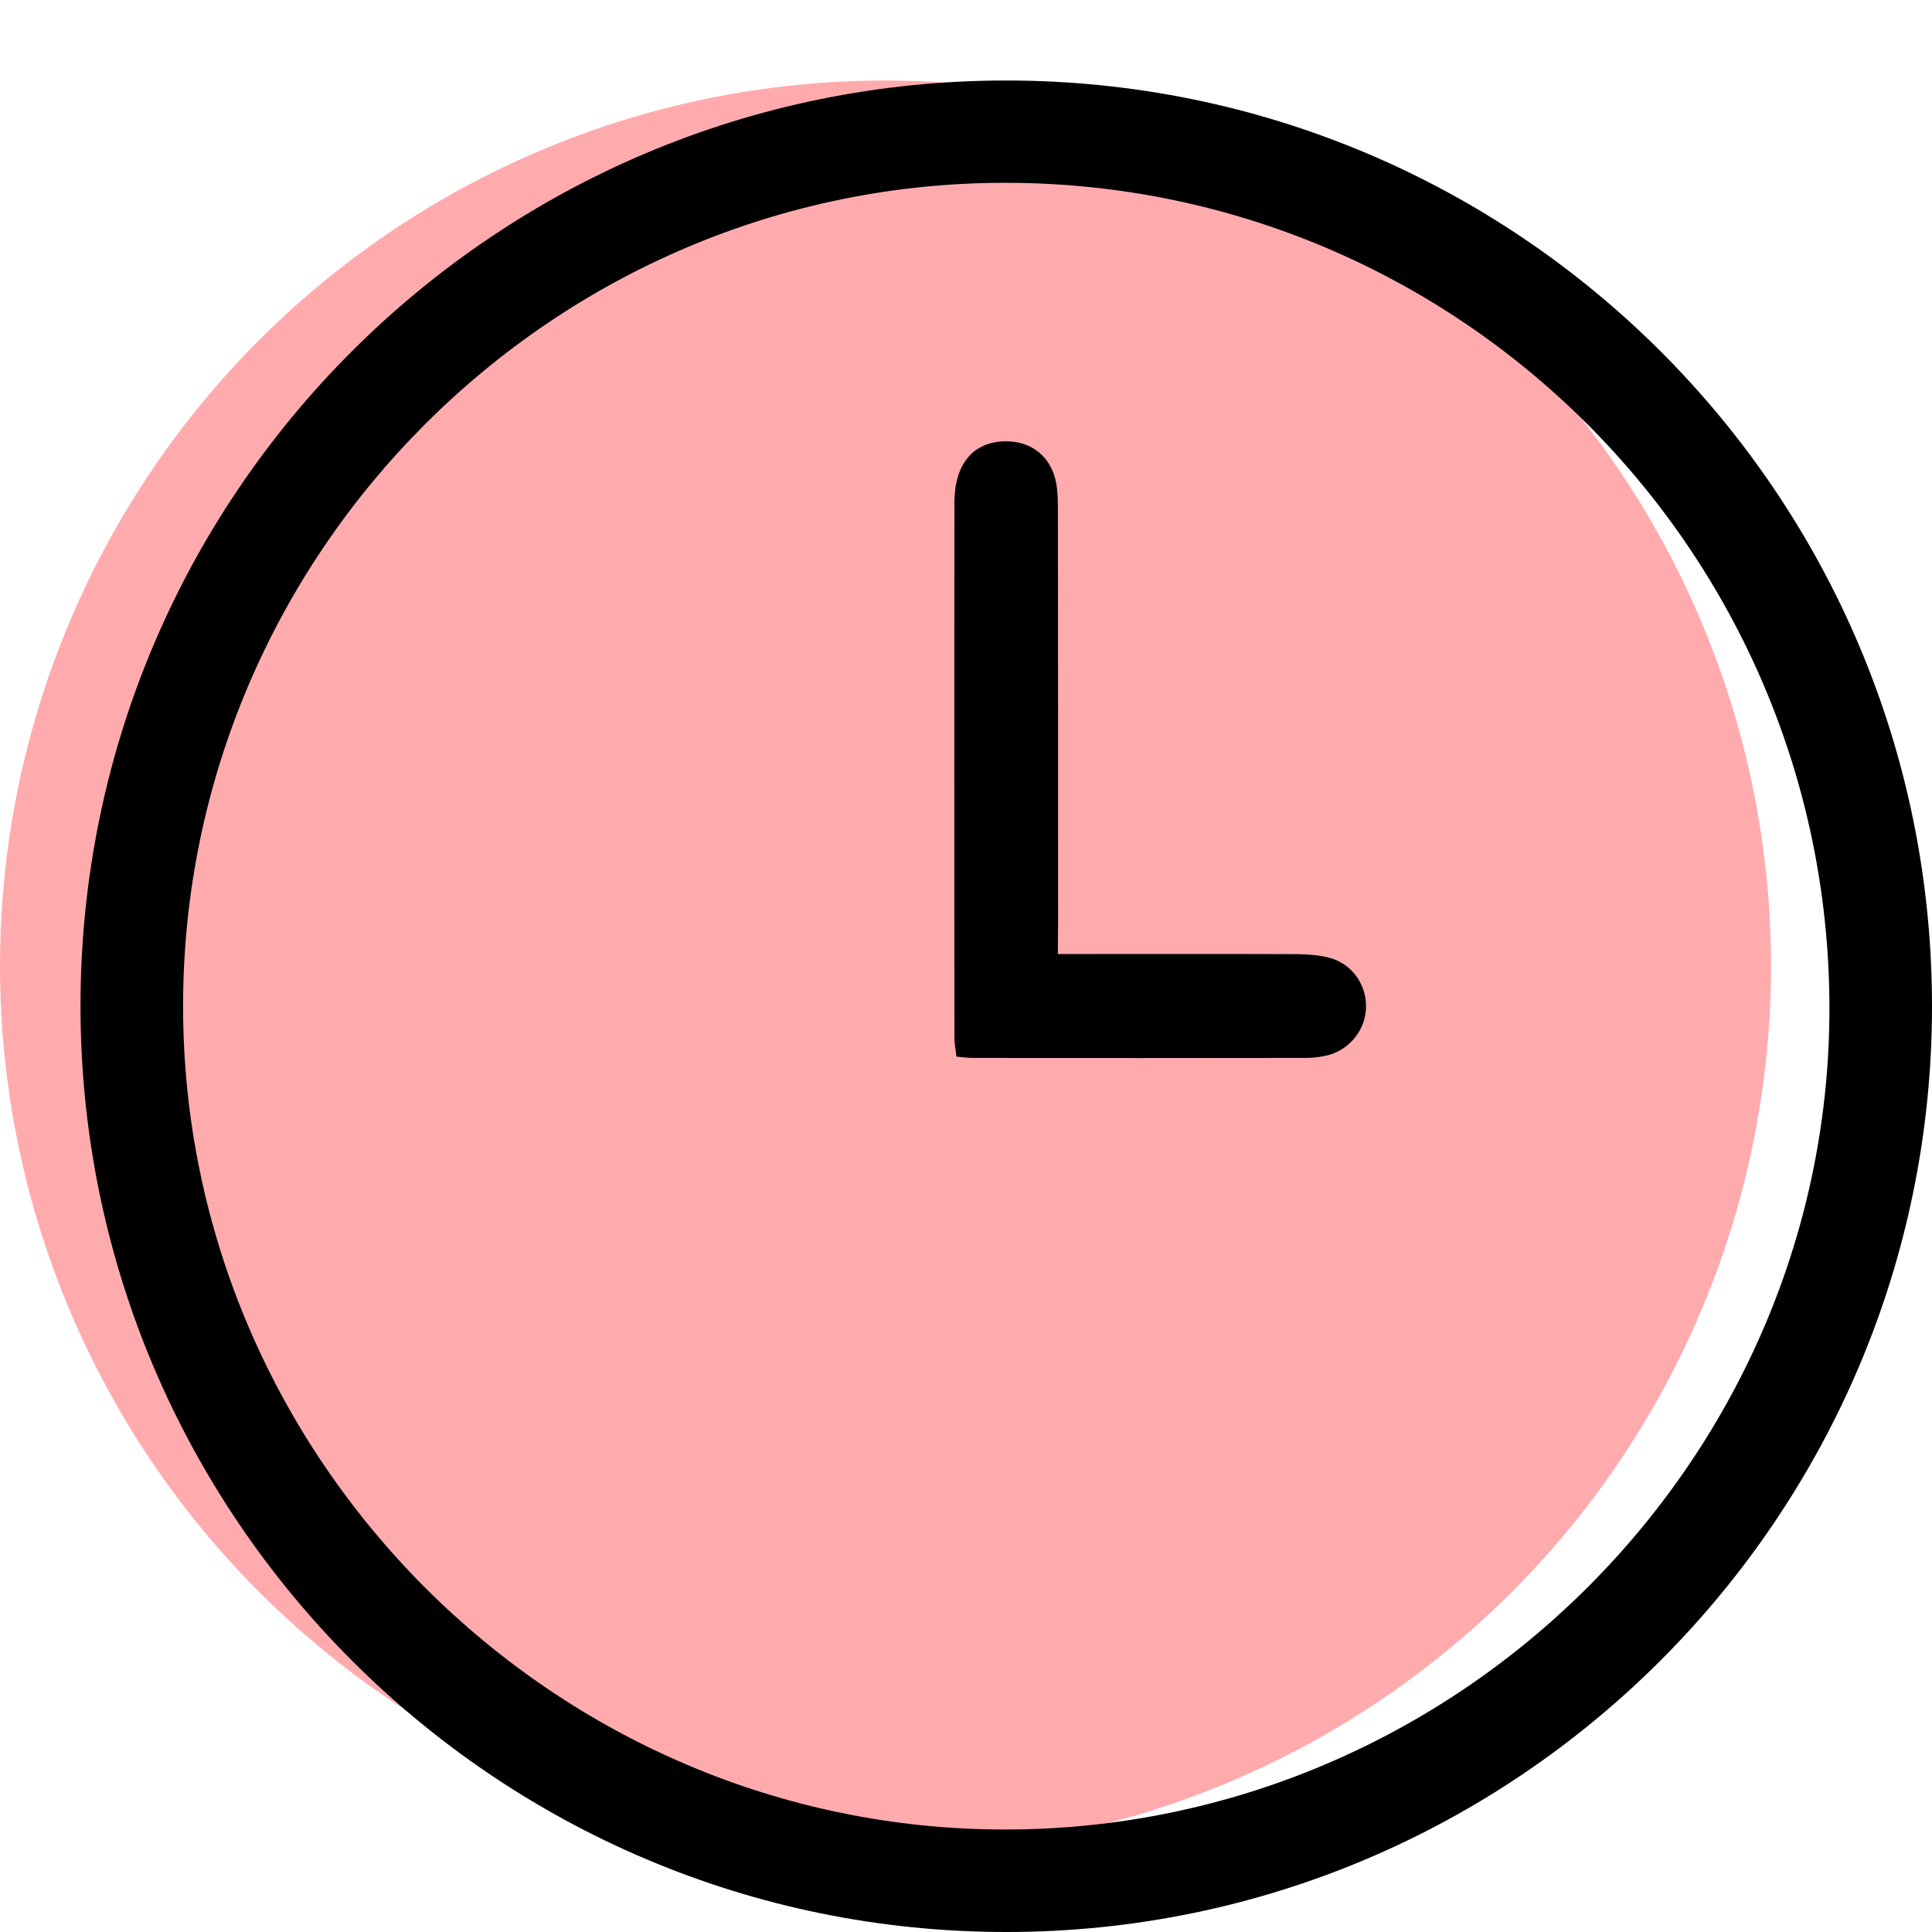 <svg width="21" height="21" viewBox="0 0 21 21" fill="none" xmlns="http://www.w3.org/2000/svg">
<circle cx="9.625" cy="10.5" r="9.625" fill="#FFABAE"/>
<path d="M10.935 0.875C16.493 0.874 20.997 5.375 21 10.933C21.003 16.481 16.488 21 10.939 21C5.389 21.001 0.876 16.489 0.875 10.937C0.874 5.38 5.378 0.876 10.935 0.875ZM10.944 19.886C15.87 19.876 19.907 15.828 19.885 10.922C19.863 5.99 15.866 1.996 10.943 1.987C6.022 1.978 1.99 6.008 1.99 10.936C1.989 15.857 6.031 19.897 10.944 19.886Z" fill="black"/>
<path d="M11.499 10.37C12.389 10.37 13.235 10.368 14.082 10.371C14.203 10.372 14.328 10.379 14.444 10.409C14.686 10.471 14.844 10.685 14.848 10.928C14.853 11.176 14.684 11.402 14.437 11.469C14.362 11.488 14.282 11.499 14.204 11.499C12.991 11.501 11.778 11.501 10.565 11.499C10.514 11.499 10.463 11.491 10.396 11.485C10.388 11.41 10.374 11.344 10.374 11.277C10.373 9.339 10.372 7.401 10.374 5.463C10.375 5.046 10.575 4.807 10.915 4.797C11.201 4.788 11.42 4.955 11.478 5.239C11.498 5.34 11.499 5.447 11.499 5.551C11.501 7.044 11.501 8.537 11.501 10.03C11.499 10.132 11.499 10.235 11.499 10.37Z" fill="black"/>
</svg>
